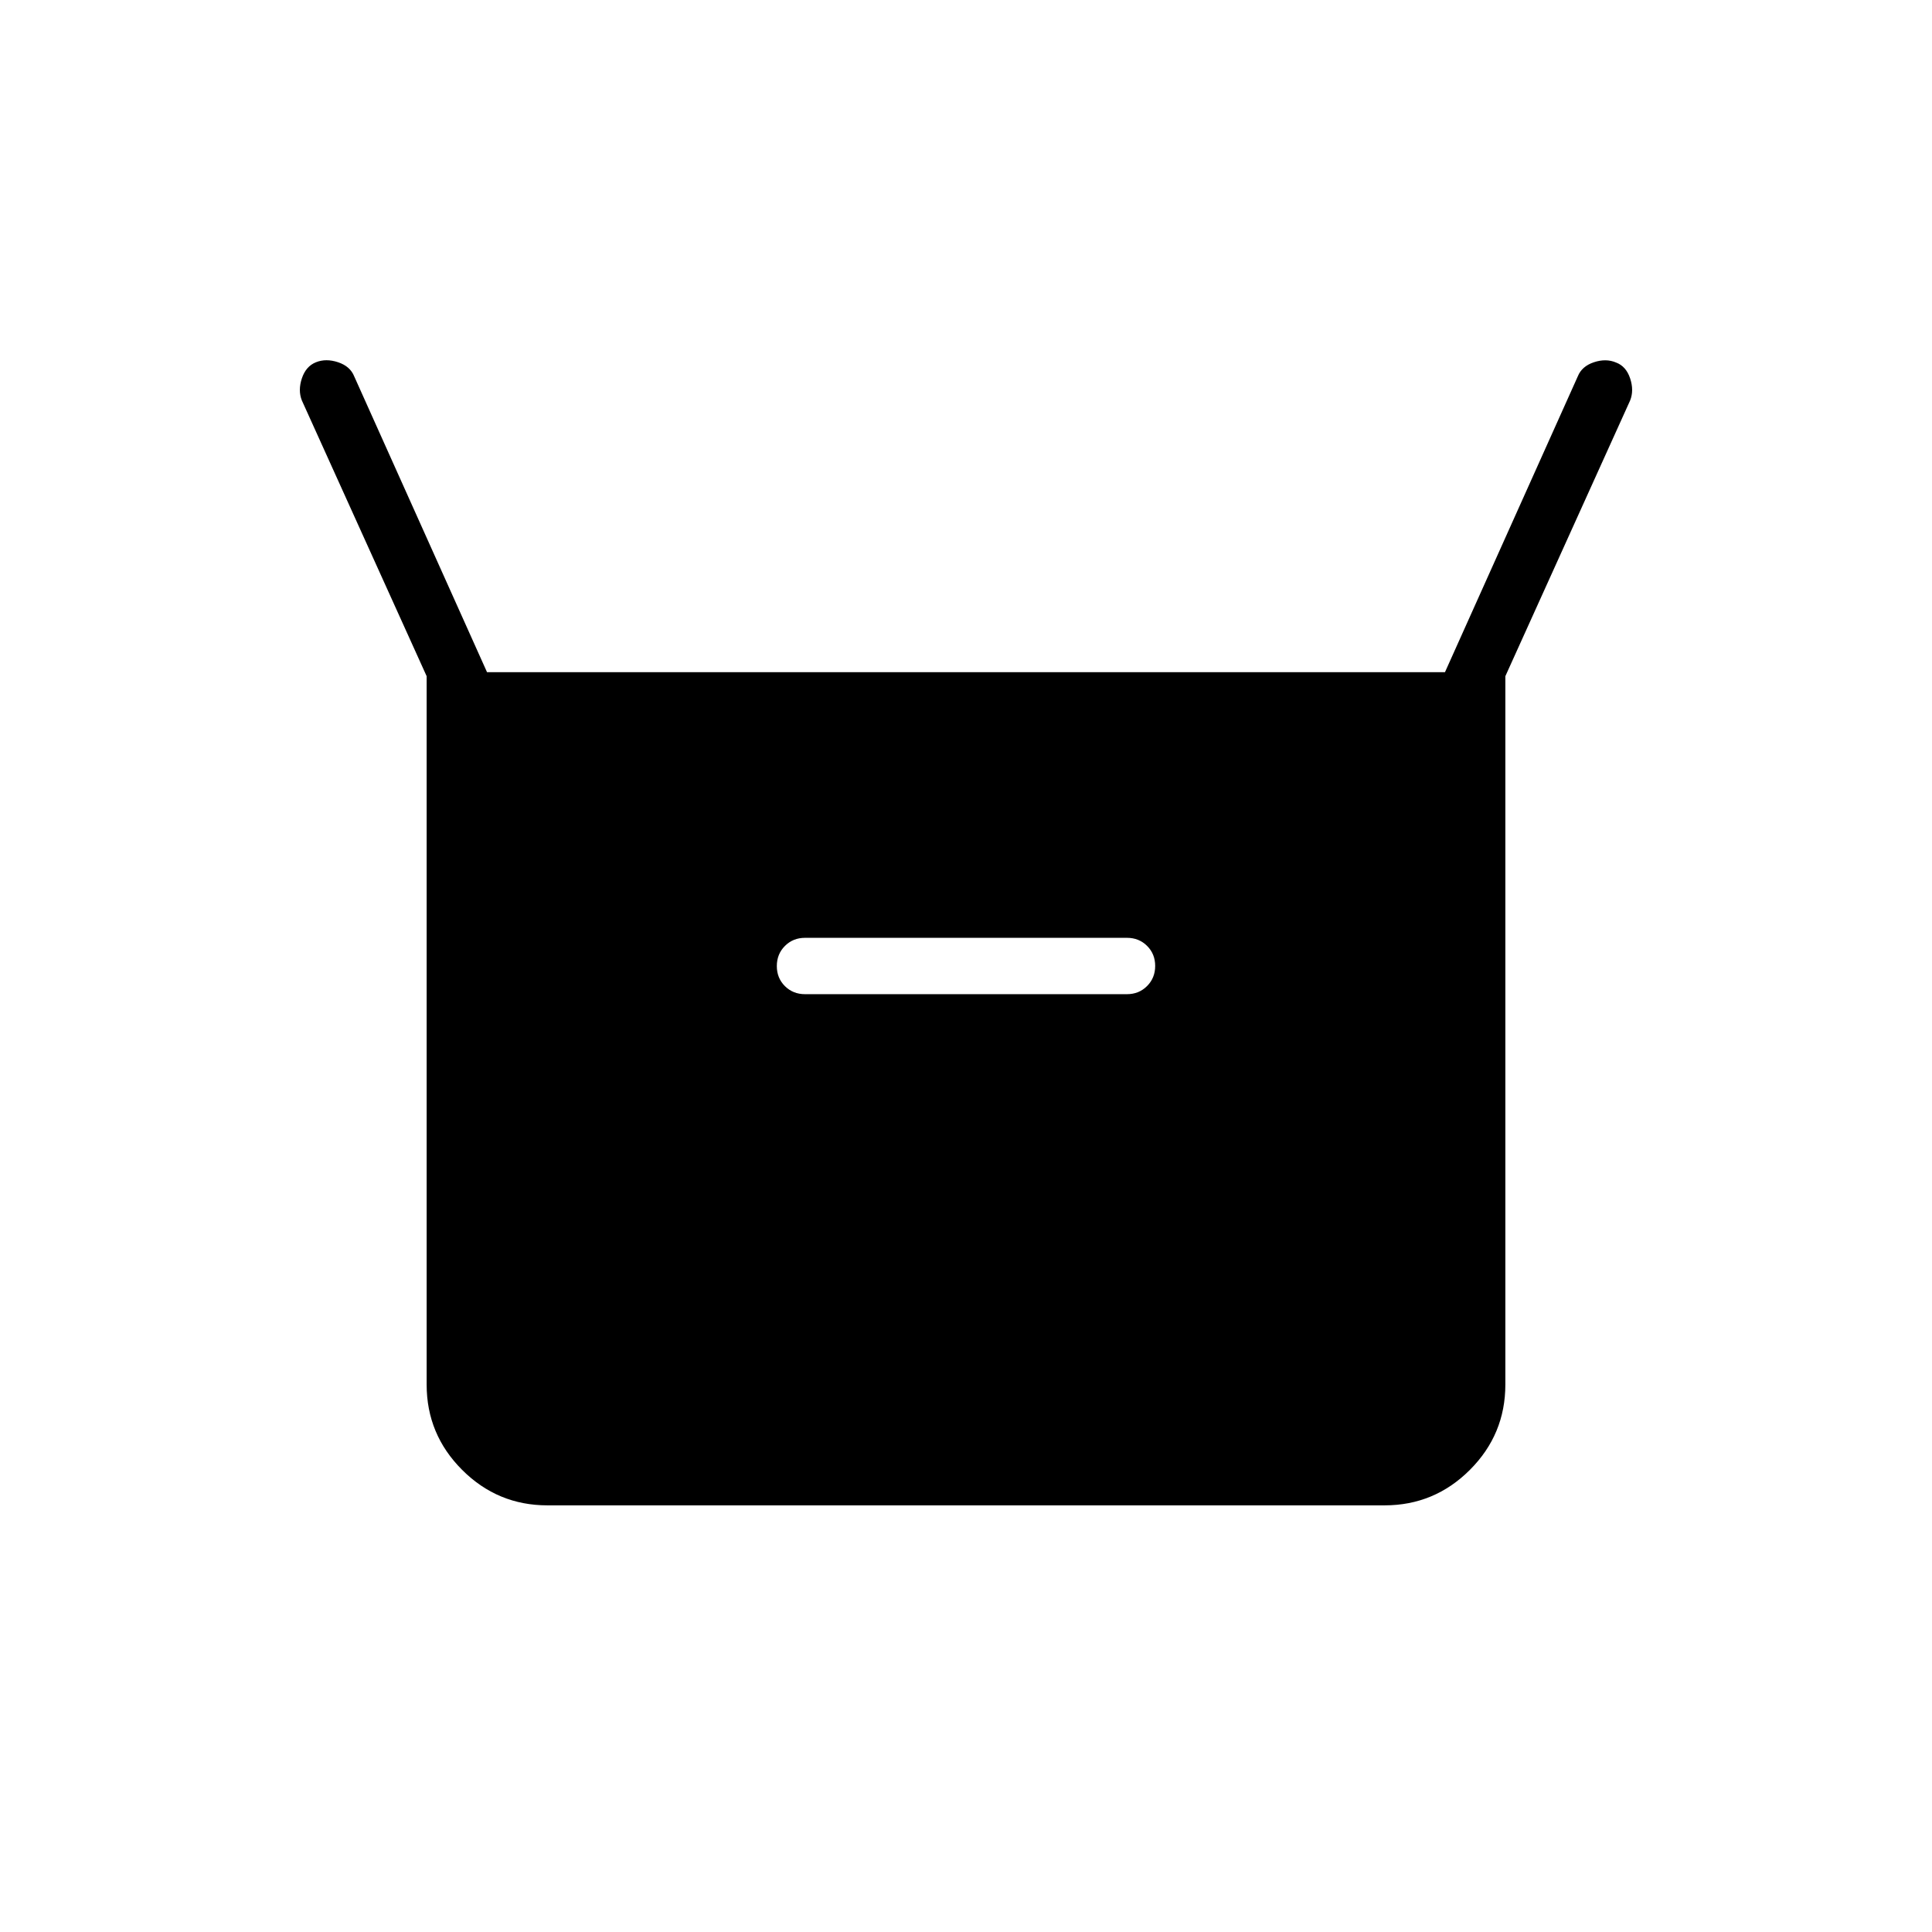 <svg xmlns="http://www.w3.org/2000/svg" height="24" viewBox="0 -960 960 960" width="24"><path d="M212-272v-352l-62-137q-2-5 0-11t7-8q5-2 11 0t8 7l66 147h476l66-147q2-5 8-7t11 .13q5 1.87 7 7.87t0 11l-62 137v352q0 24.75-17.62 42.37Q712.75-212 688-212H272q-24.75 0-42.37-17.63Q212-247.25 212-272Zm188-194h160q5.95 0 9.97-4.04 4.03-4.03 4.03-10 0-5.96-4.03-9.96-4.02-4-9.97-4H400q-5.95 0-9.98 4.04-4.02 4.03-4.02 10 0 5.96 4.02 9.96 4.03 4 9.98 4Z"/></svg>